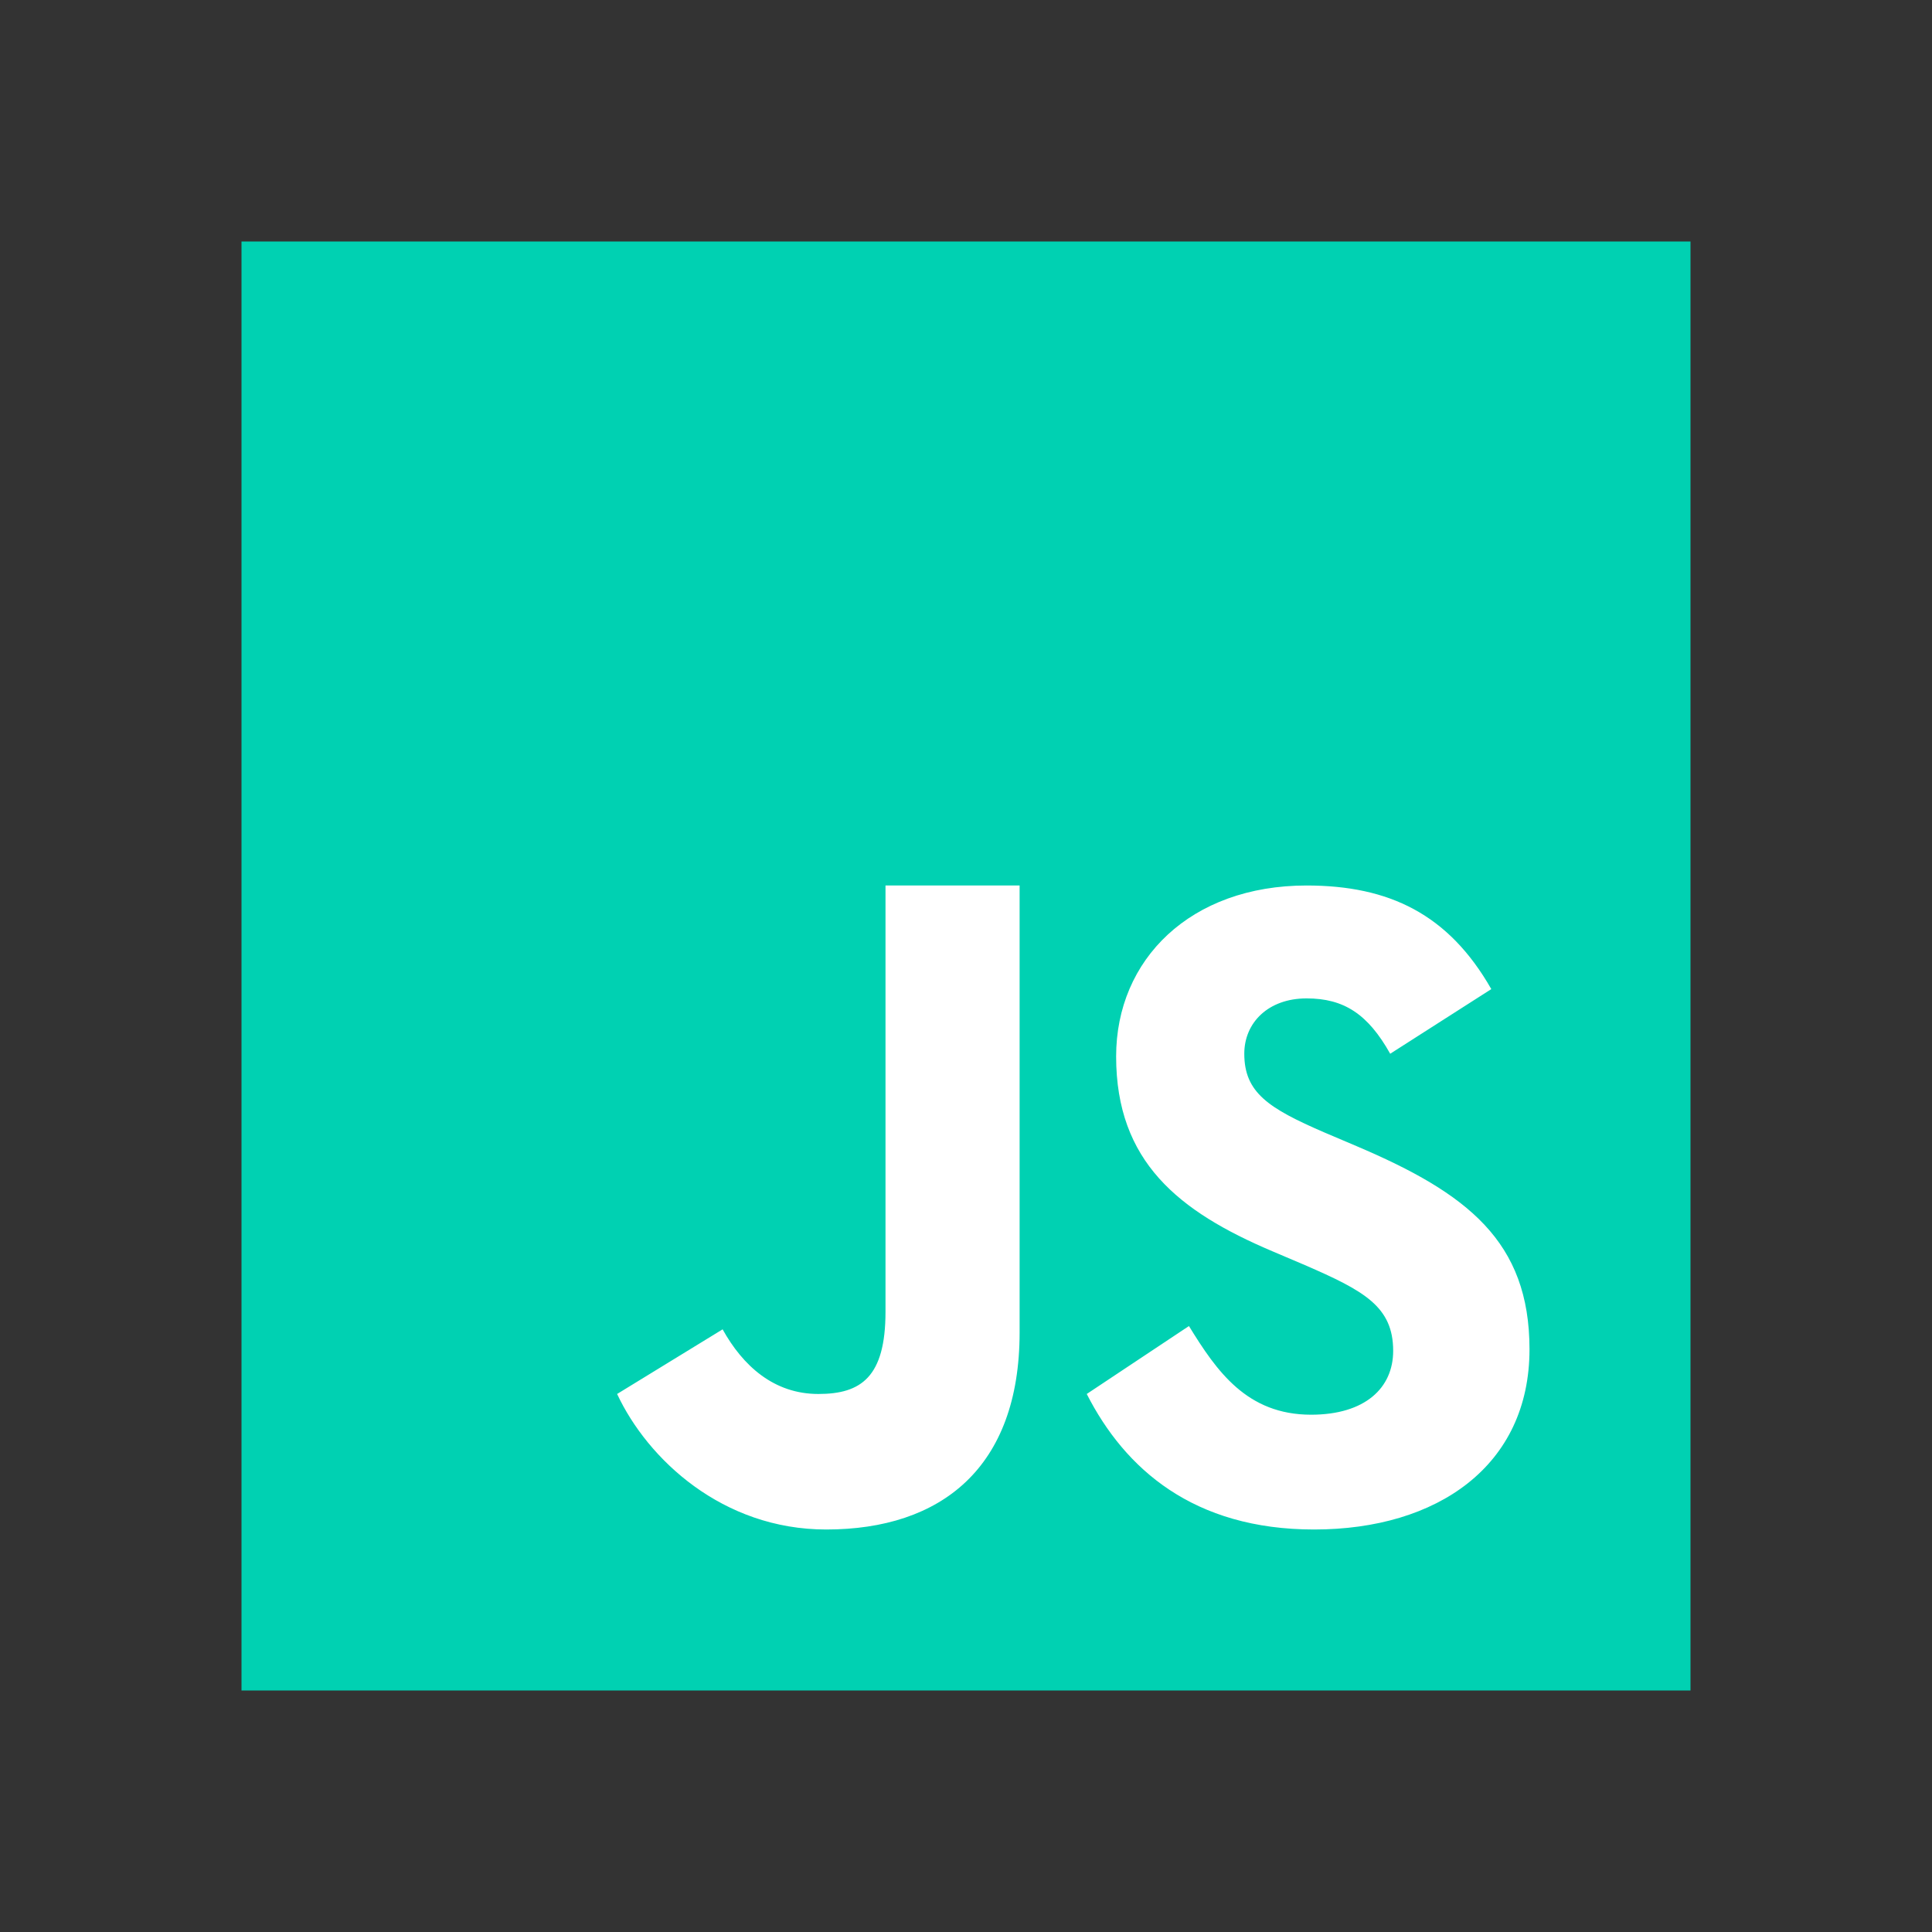 <?xml version="1.0" encoding="UTF-8"?>
<svg xmlns="http://www.w3.org/2000/svg" xmlns:xlink="http://www.w3.org/1999/xlink" viewBox="0 0 48 48" width="48px" height="48px">
<rect x="0" y="0" width="48" height="48" fill="#333333" stroke="none"/>
<g id="surface129986372">
<path style=" stroke:none;fill-rule:nonzero;fill:rgb(0%,81.961%,69.804%);fill-opacity:1;" d="M 6 42 L 6 6 L 42 6 L 42 42 Z M 6 42 "/>
<path style=" stroke:none;fill-rule:nonzero;fill:rgb(100%,100%,100%);fill-opacity:1;" d="M 29.539 32.945 C 30.23 34.07 30.98 35.148 32.574 35.148 C 33.914 35.148 34.613 34.484 34.613 33.562 C 34.613 32.461 33.891 32.07 32.418 31.43 L 31.609 31.086 C 29.281 30.098 27.73 28.859 27.73 26.246 C 27.73 23.836 29.578 22 32.461 22 C 34.512 22 35.988 22.711 37.051 24.574 L 34.539 26.18 C 33.984 25.191 33.387 24.805 32.461 24.805 C 31.516 24.805 30.914 25.402 30.914 26.18 C 30.914 27.145 31.516 27.535 32.898 28.133 L 33.707 28.477 C 36.453 29.645 38 30.84 38 33.523 C 38 36.414 35.715 38 32.648 38 C 29.652 38 27.949 36.496 27 34.633 Z M 17.953 33.027 C 18.457 33.934 19.227 34.633 20.332 34.633 C 21.391 34.633 22 34.215 22 32.59 L 22 22 L 25.332 22 L 25.332 33.102 C 25.332 36.469 23.379 38 20.527 38 C 17.949 38 16.09 36.254 15.332 34.633 Z M 17.953 33.027 "/>
</g>
</svg>
